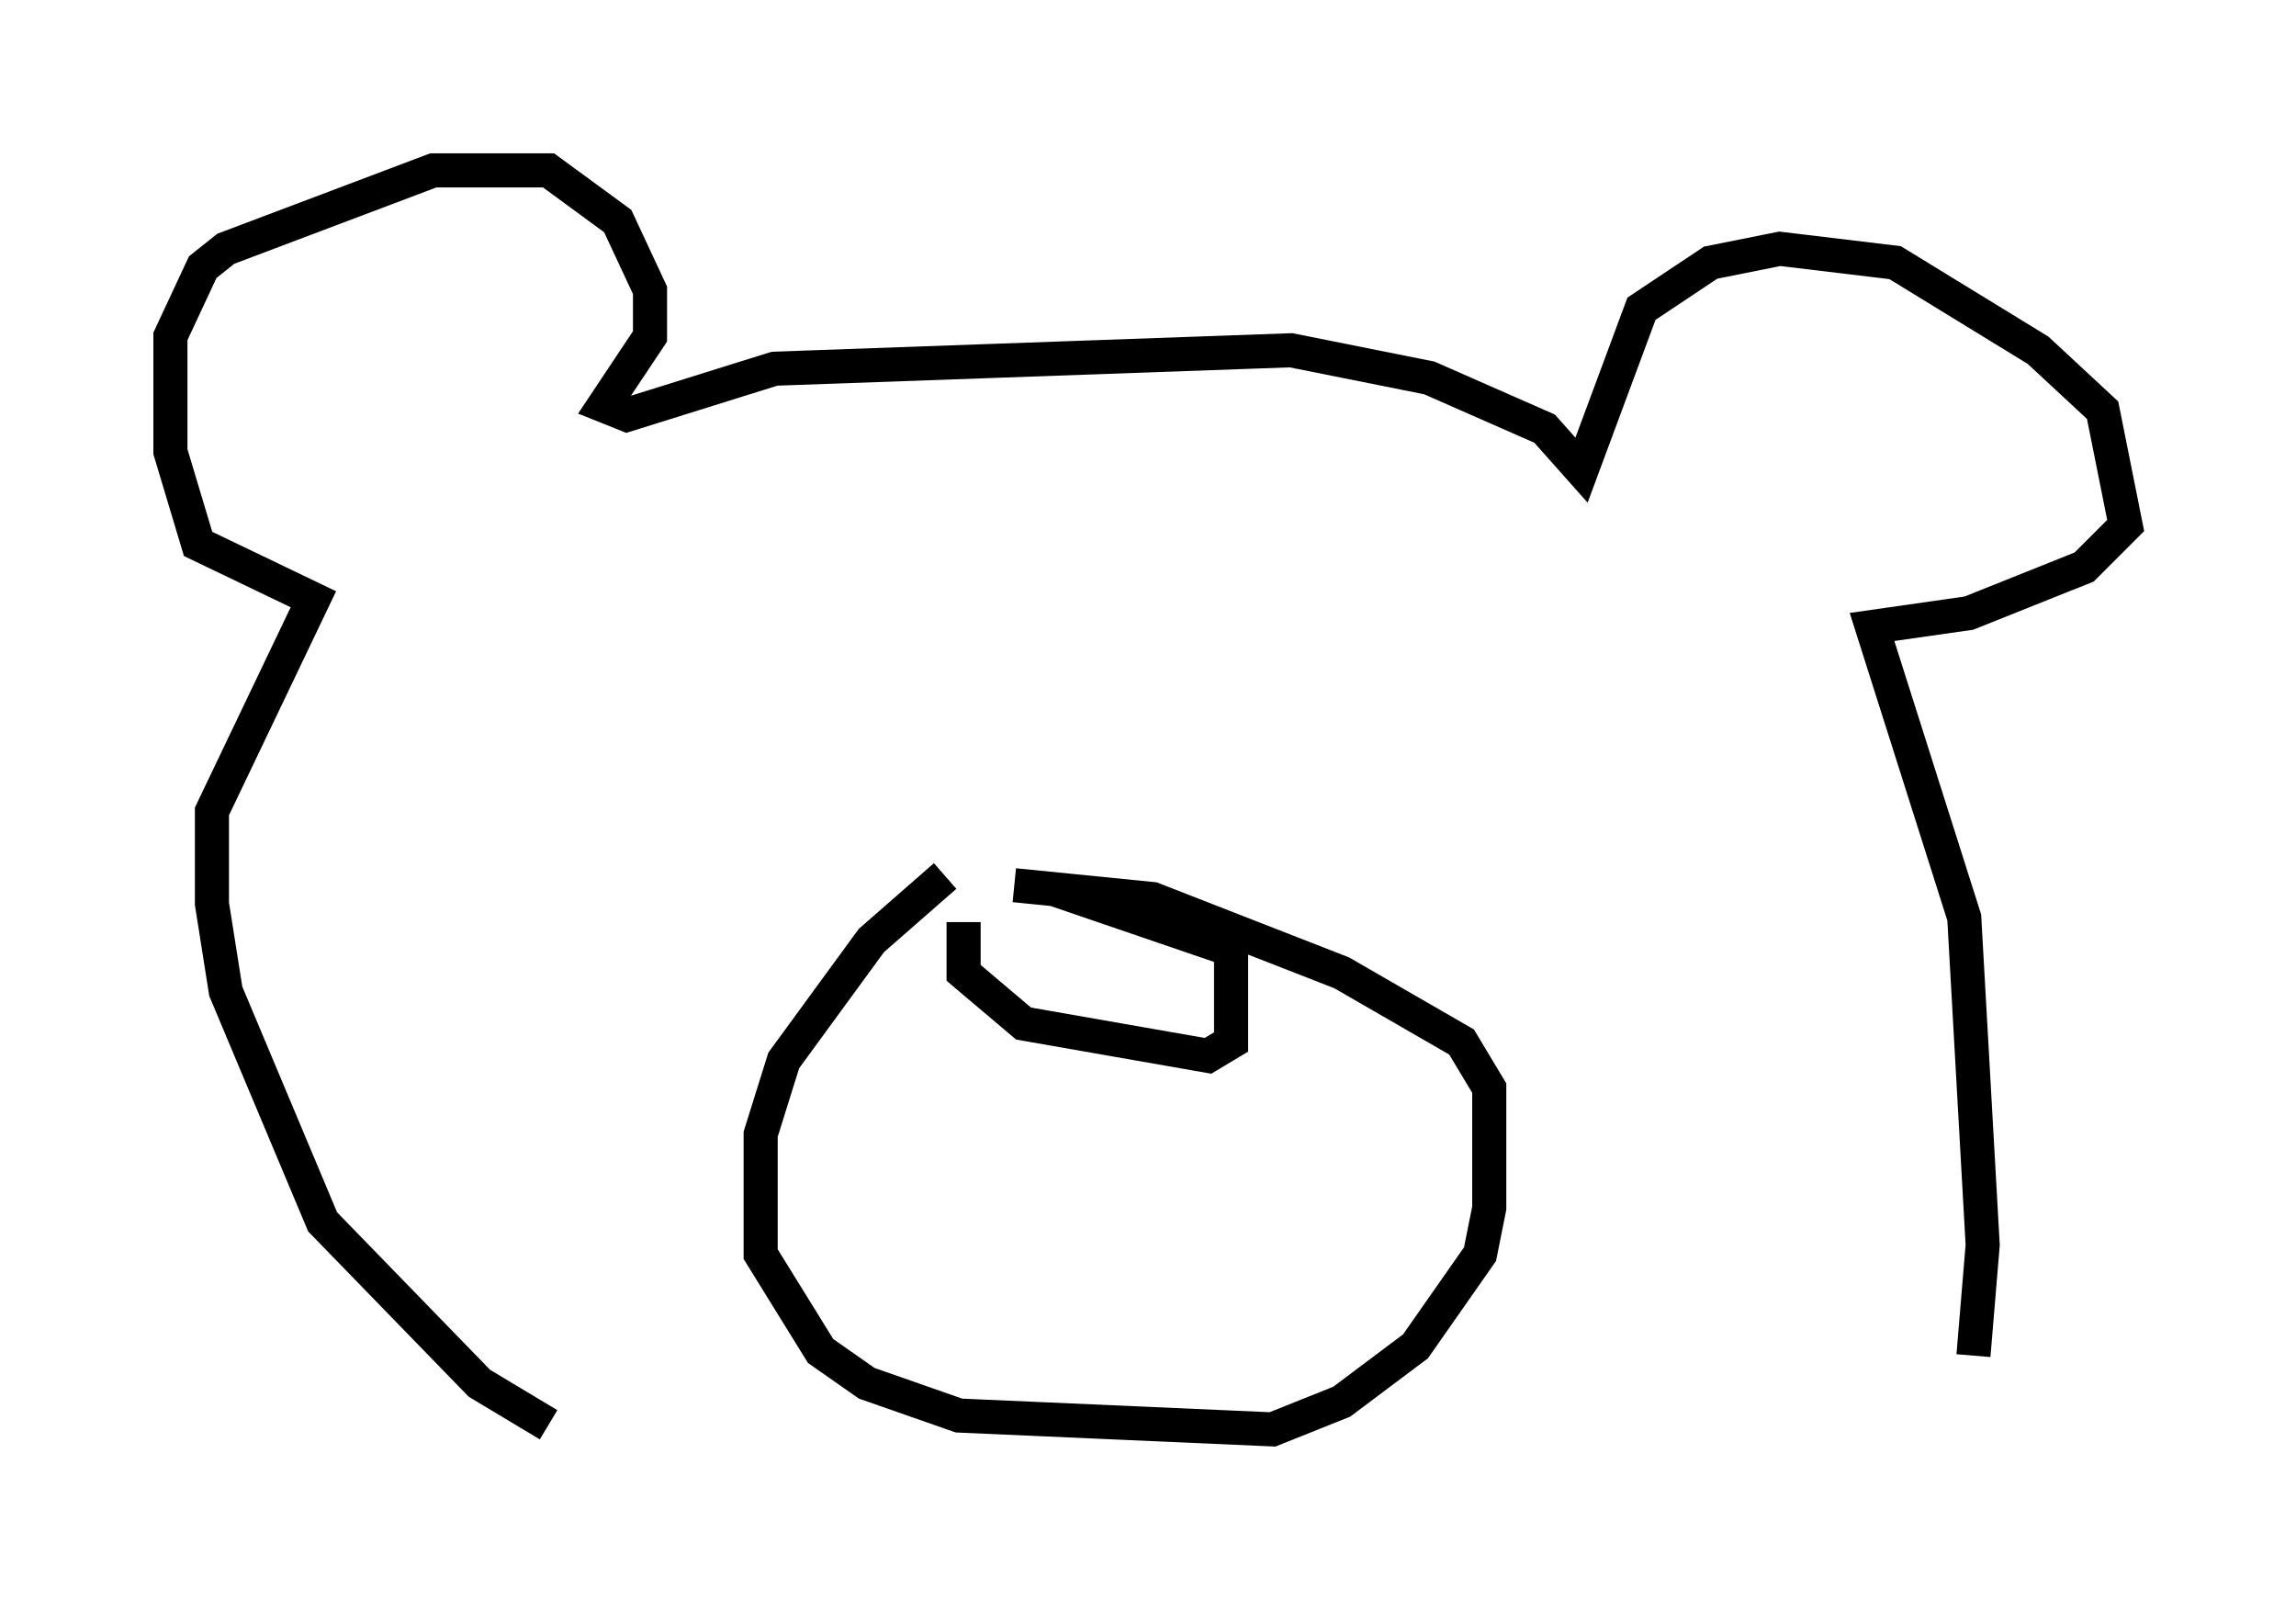<?xml version="1.0" encoding="utf-8" ?>
<svg baseProfile="full" height="46.941" version="1.1" width="67.374" xmlns="http://www.w3.org/2000/svg" xmlns:ev="http://www.w3.org/2001/xml-events" xmlns:xlink="http://www.w3.org/1999/xlink"><defs /><rect fill="white" height="46.941" width="67.374" x="0" y="0" /><path d="M30.034, 25.703 m-2.3, 0.0 l-2.165, 1.894 -2.571, 3.518 l-0.677, 2.165 0.0, 3.518 l1.759, 2.842 1.353, 0.947 l2.706, 0.947 9.202, 0.406 l2.03, -0.812 2.165, -1.624 l1.894, -2.706 0.271, -1.353 l0.0, -3.518 -0.812, -1.353 l-3.518, -2.03 -5.548, -2.165 l-4.059, -0.406 m-1.488, 1.083 l0.0, 1.488 1.759, 1.488 l5.413, 0.947 0.677, -0.406 l0.0, -2.706 -5.142, -1.759 m-14.885, 15.697 l-2.03, -1.218 -4.601, -4.736 l-2.842, -6.766 -0.406, -2.571 l0.0, -2.706 2.977, -6.225 l-3.383, -1.624 -0.812, -2.706 l0.0, -3.383 0.947, -2.03 l0.677, -0.541 6.089, -2.3 l3.383, 0.0 2.03, 1.488 l0.947, 2.03 0.0, 1.353 l-1.353, 2.03 0.677, 0.271 l4.33, -1.353 15.155, -0.541 l4.059, 0.812 3.383, 1.488 l1.083, 1.218 1.759, -4.736 l2.03, -1.353 2.03, -0.406 l3.383, 0.406 4.195, 2.571 l1.894, 1.759 0.677, 3.383 l-1.218, 1.218 -3.383, 1.353 l-2.842, 0.406 2.706, 8.525 l0.541, 9.607 -0.271, 3.248 " fill="none" stroke="black" stroke-width="1" /></svg>